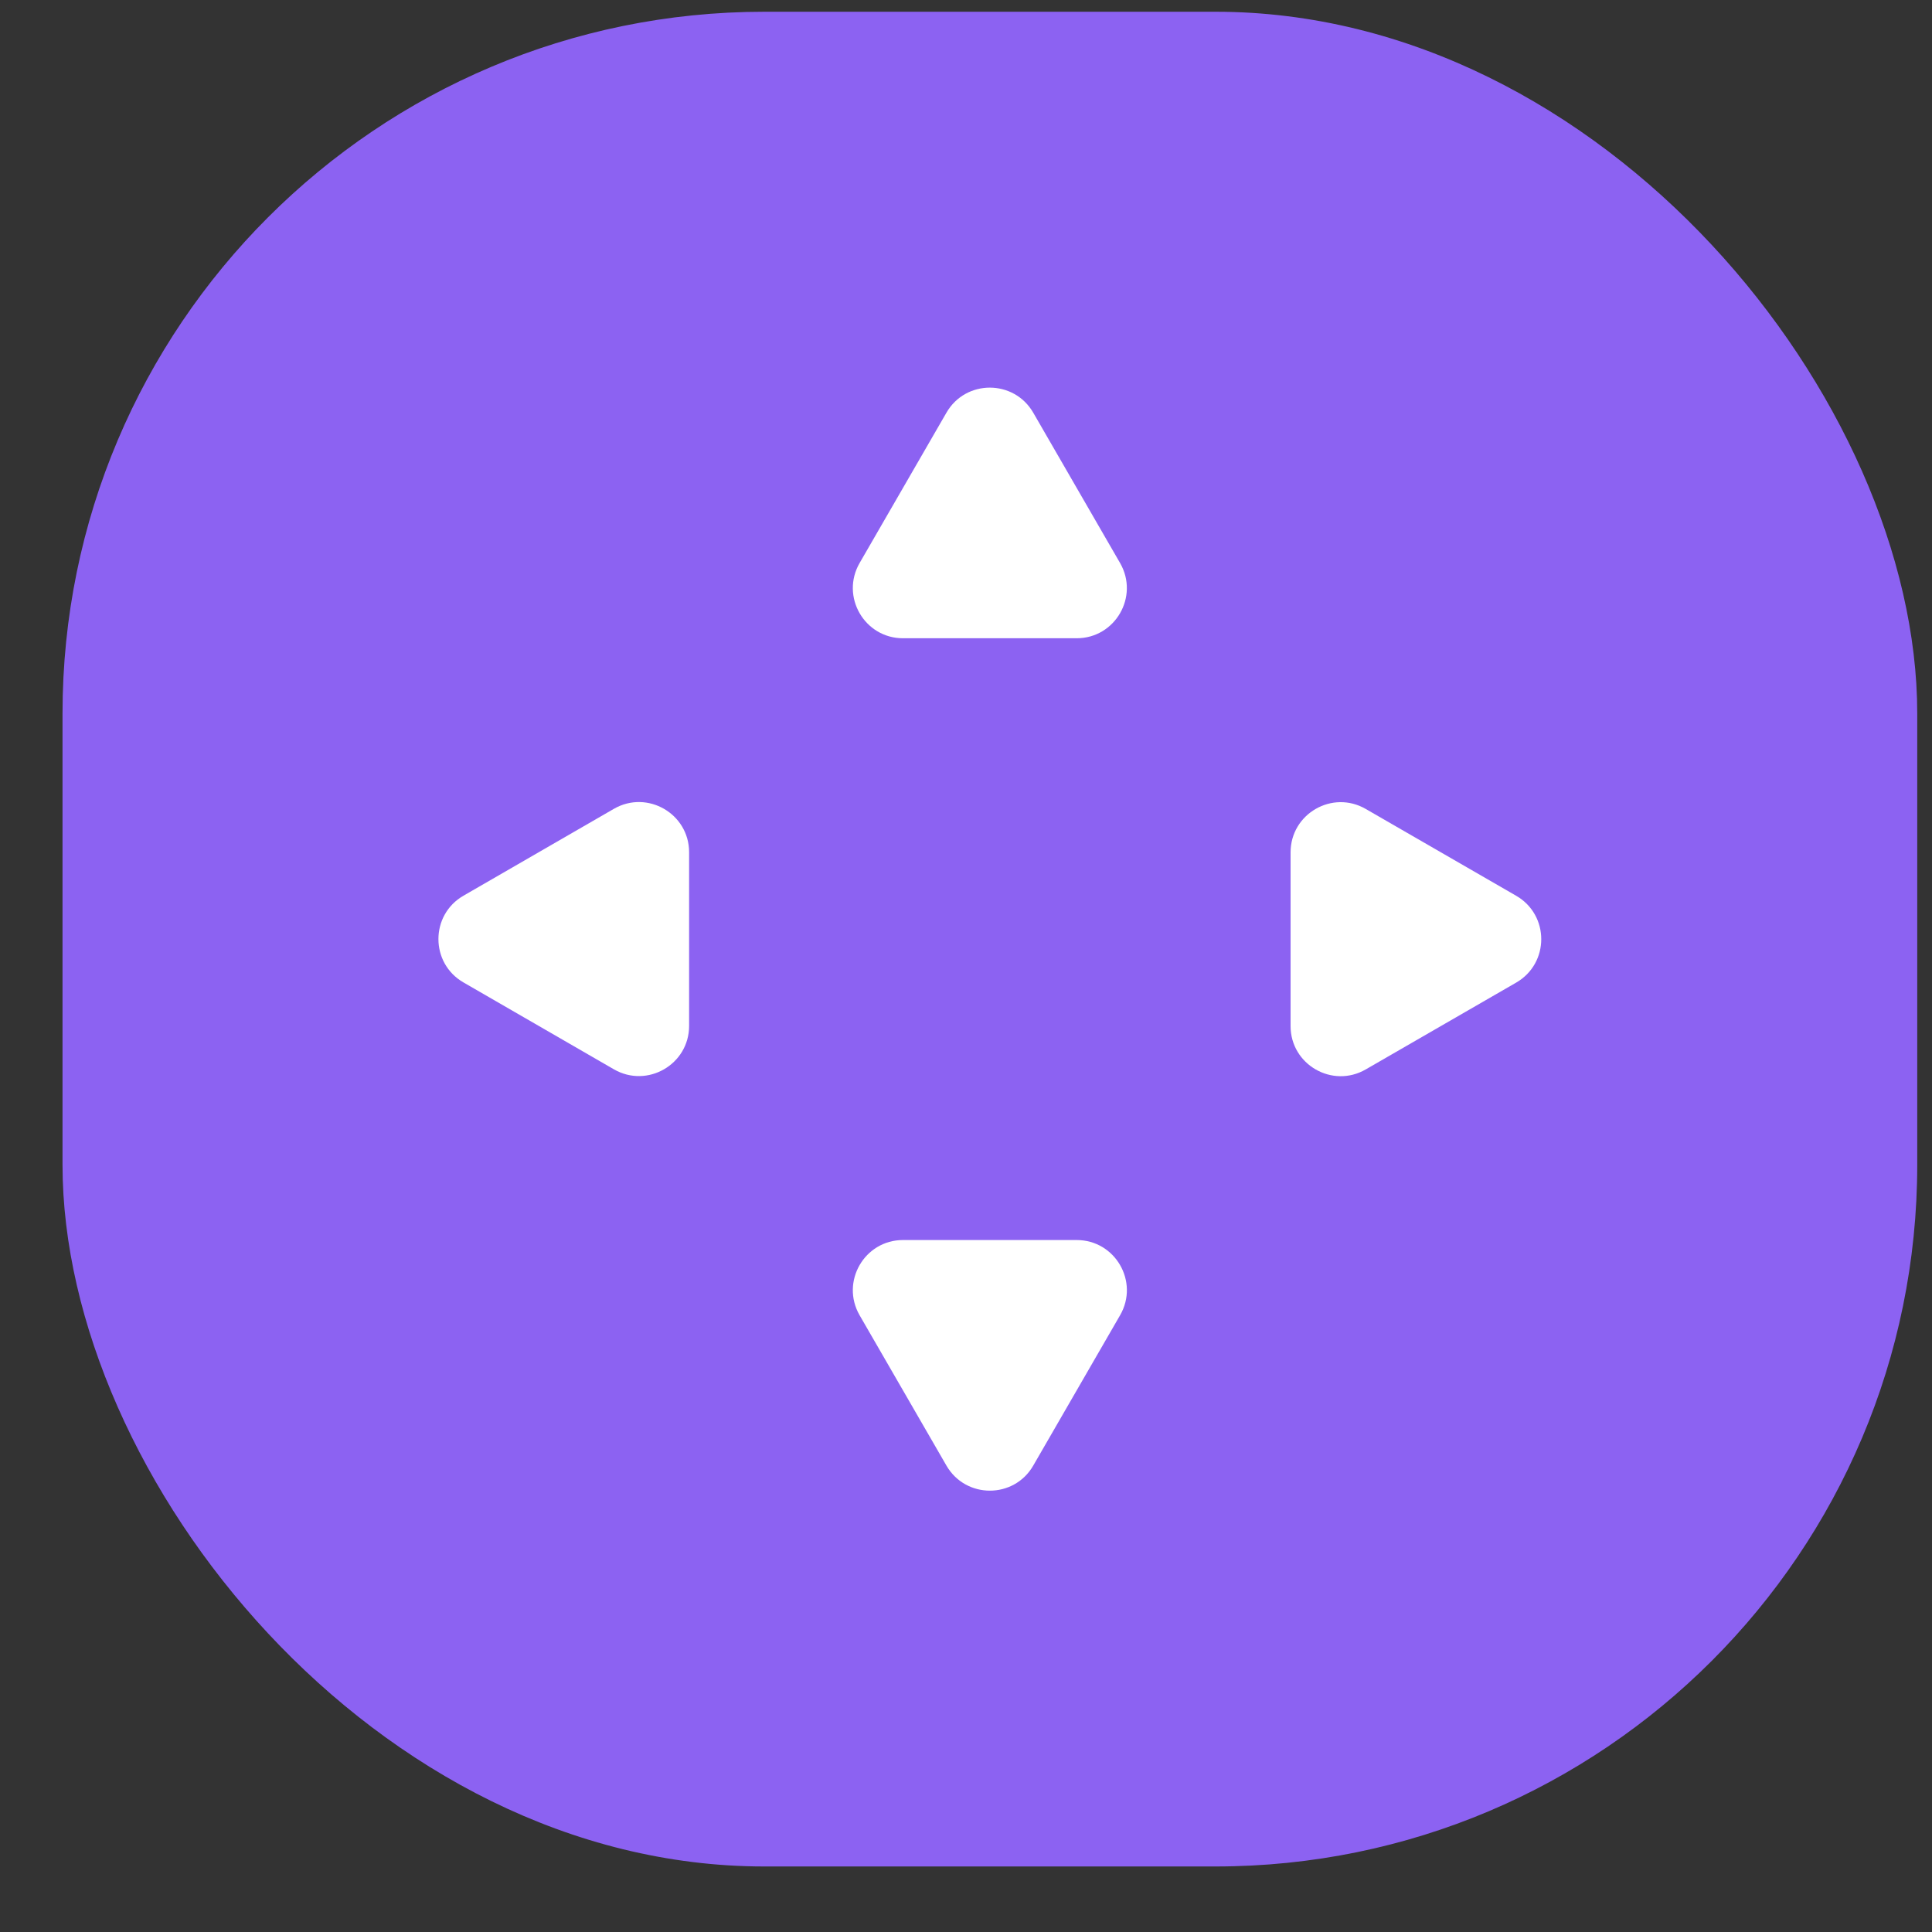 <svg width="25" height="25" viewBox="0 0 25 25" fill="none" xmlns="http://www.w3.org/2000/svg">
<rect x="0" y="0" width="25" height="25" fill="#333333" stroke="none"/>
<rect x="0.809" y="0.152" width="24" height="24" rx="9.081" fill="#8C62F2"/>
<path d="M12.247 5.34C12.496 4.908 13.12 4.908 13.37 5.34L14.494 7.286C14.743 7.719 14.431 8.259 13.932 8.259H11.685C11.186 8.259 10.874 7.719 11.123 7.286L12.247 5.34Z" fill="white"/>
<path d="M5.998 12.713C5.565 12.464 5.565 11.839 5.998 11.59L7.944 10.466C8.376 10.217 8.917 10.529 8.917 11.028V13.275C8.917 13.774 8.376 14.086 7.944 13.837L5.998 12.713Z" fill="white"/>
<path d="M19.619 11.591C20.052 11.841 20.052 12.465 19.619 12.715L17.673 13.838C17.241 14.088 16.7 13.776 16.7 13.277V11.03C16.7 10.53 17.241 10.218 17.673 10.468L19.619 11.591Z" fill="white"/>
<path d="M13.37 18.965C13.121 19.397 12.497 19.397 12.247 18.965L11.123 17.019C10.874 16.586 11.186 16.046 11.685 16.046H13.932C14.431 16.046 14.744 16.586 14.494 17.019L13.37 18.965Z" fill="white"/>
</svg>
